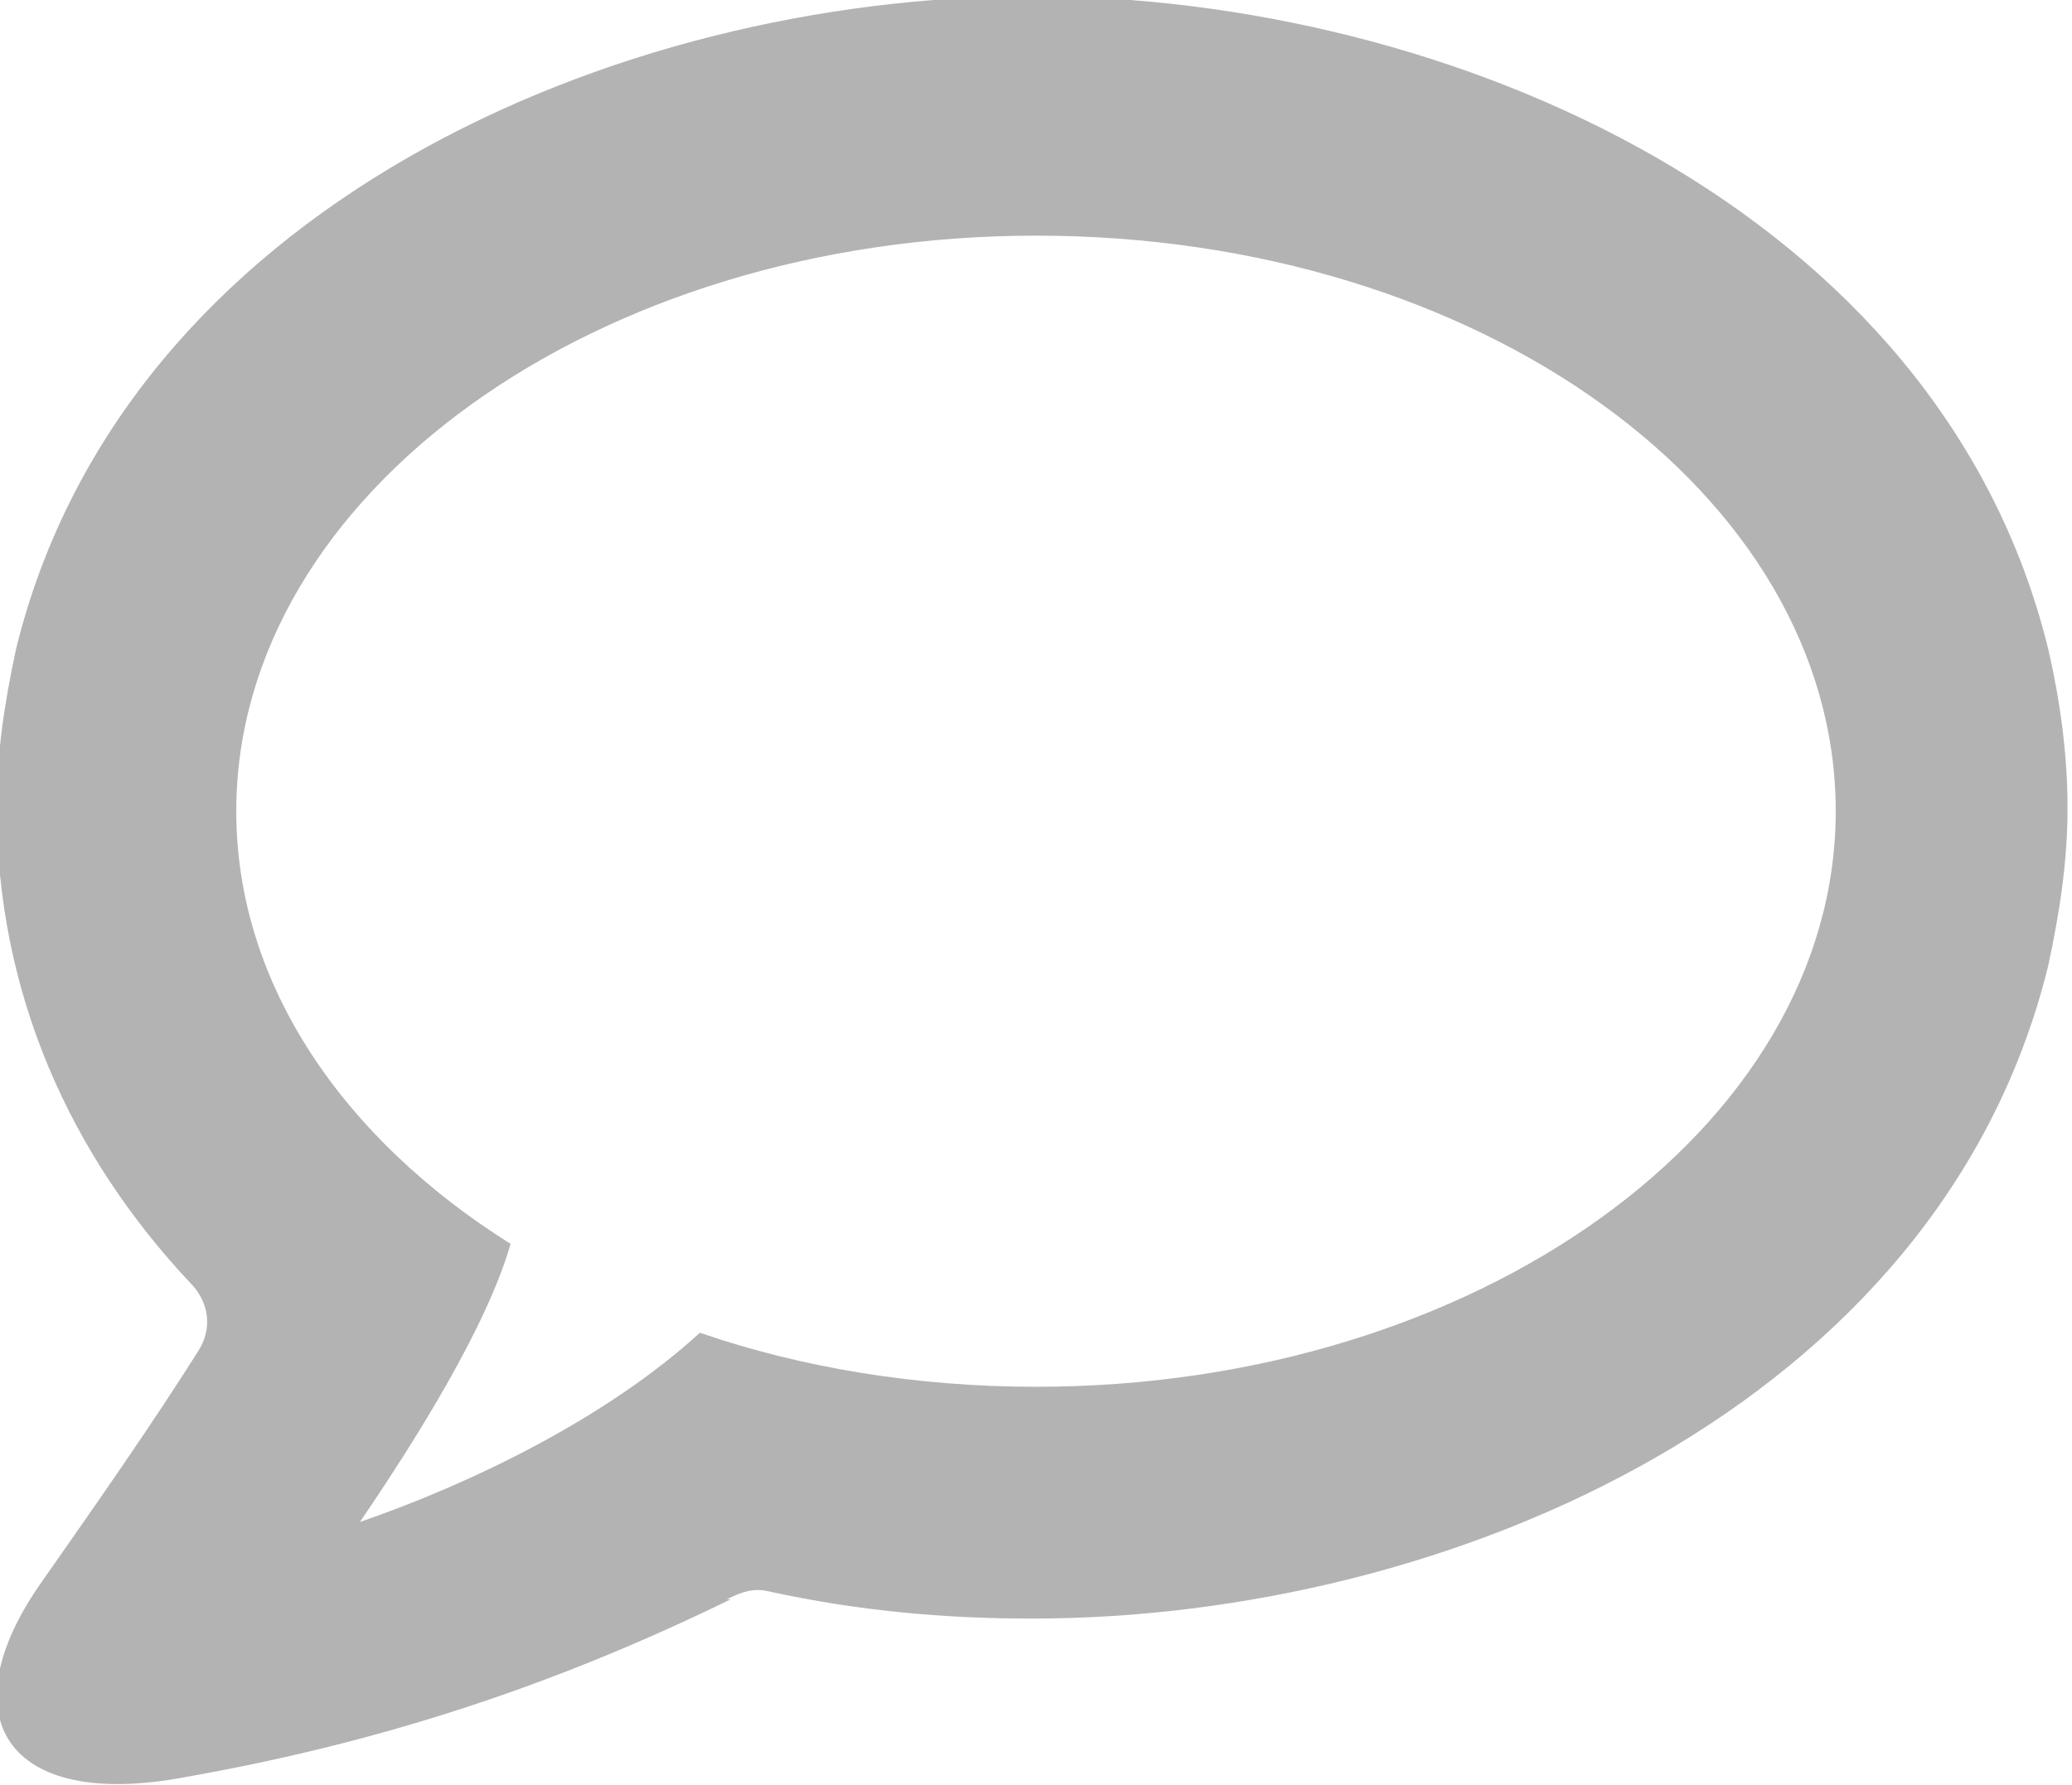 <?xml version="1.0" encoding="UTF-8"?>
<!DOCTYPE svg PUBLIC "-//W3C//DTD SVG 1.1//EN" "http://www.w3.org/Graphics/SVG/1.1/DTD/svg11.dtd">
<!-- Creator: CorelDRAW X6 -->
<svg xmlns="http://www.w3.org/2000/svg" xml:space="preserve" width="106.093mm" height="91.393mm" version="1.1" shape-rendering="geometricPrecision" text-rendering="geometricPrecision" image-rendering="optimizeQuality" fill-rule="evenodd" clip-rule="evenodd"
viewBox="0 0 536 462"
 xmlns:xlink="http://www.w3.org/1999/xlink">
 <g id="Слой_x0020_1">
  <path fill="#B3B3B3" d="M189 414c-45,22 -90,37 -141,46 -47,9 -62,-16 -37,-51 14,-20 28,-40 40,-59 4,-6 3,-13 -2,-18 -31,-33 -50,-75 -50,-123 0,-14 2,-27 5,-41 28,-114 155,-169 263,-169 108,0 235,55 263,169 3,13 5,27 5,41 0,14 -2,27 -5,41 -28,114 -155,169 -263,169 -23,0 -45,-2 -68,-7 -4,-1 -7,0 -11,2zm79 -353c115,0 207,67 207,149 0,82 -93,149 -207,149 -31,0 -61,-5 -87,-14l0 0c-24,22 -59,39 -88,49 15,-22 33,-51 39,-72l0 0c-43,-27 -71,-67 -71,-112 0,-82 93,-149 207,-149z"/>
 </g>
</svg>
